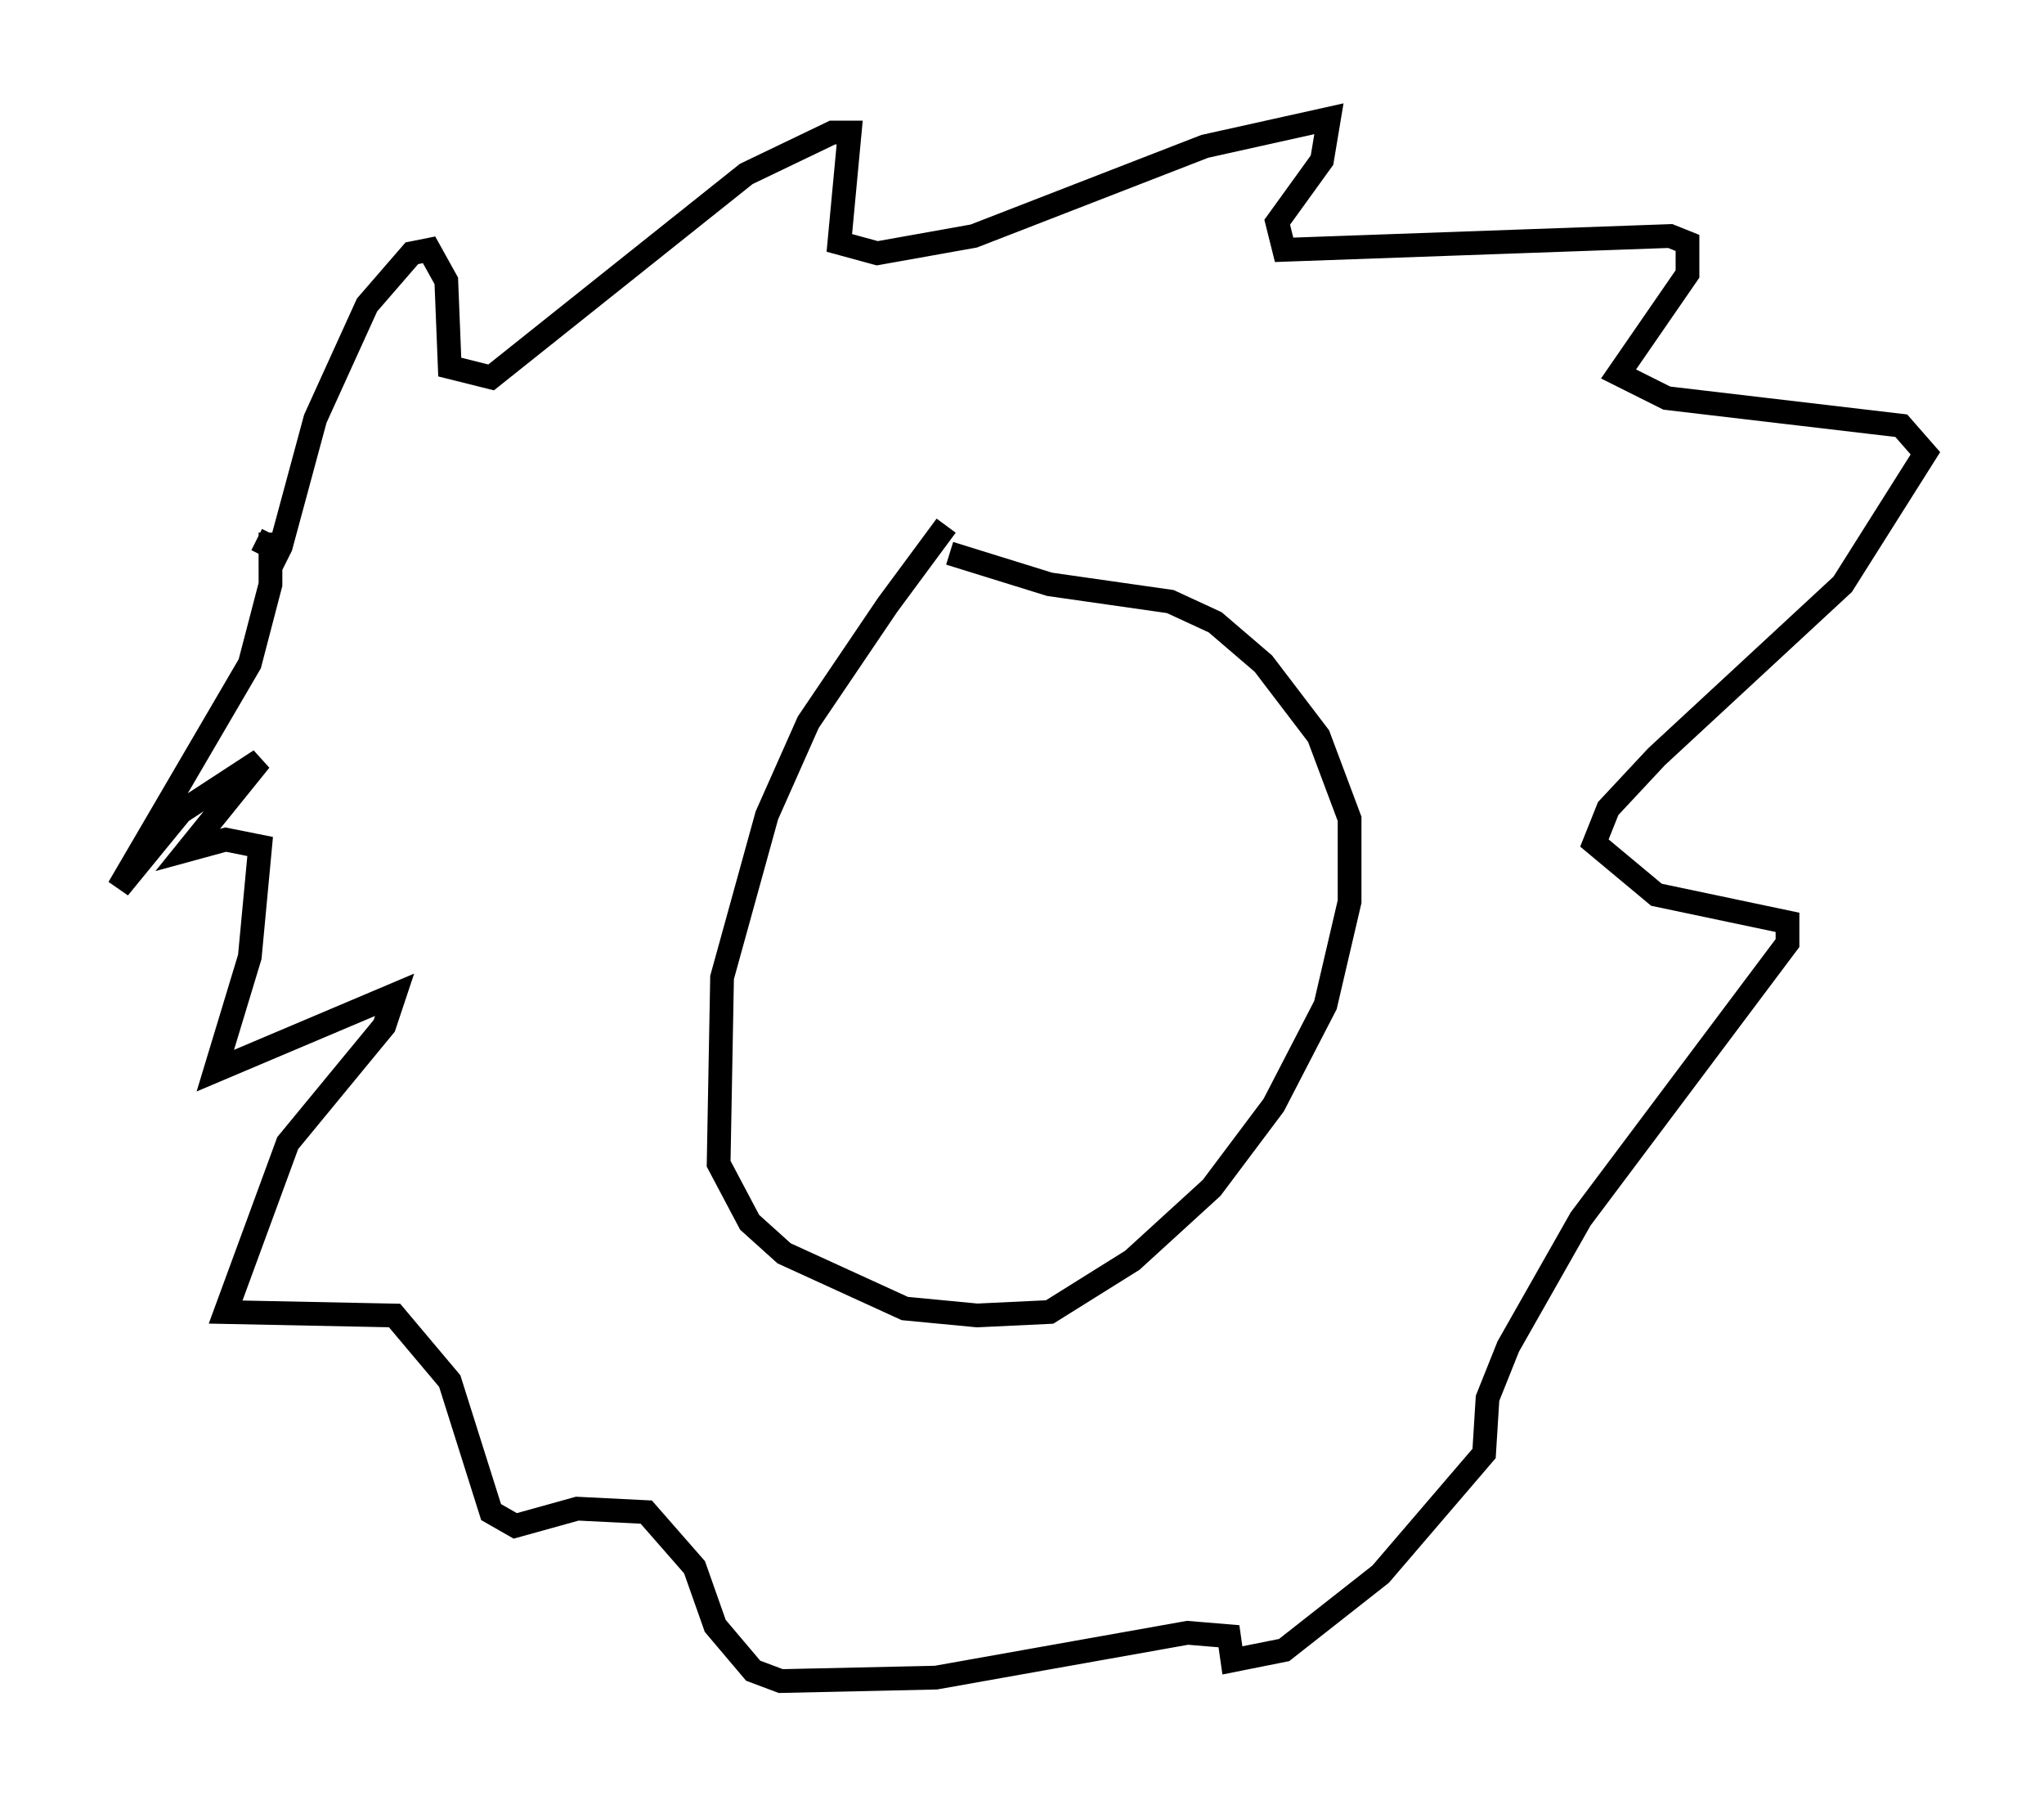 <?xml version="1.0" encoding="utf-8" ?>
<svg baseProfile="full" height="75.799" version="1.1" width="86.112" xmlns="http://www.w3.org/2000/svg" xmlns:ev="http://www.w3.org/2001/xml-events" xmlns:xlink="http://www.w3.org/1999/xlink"><defs /><rect fill="white" height="75.799" width="86.112" x="0" y="0" /><path d="M40.587, 22.721 m-0.726, -0.581 l-2.469, 3.341 -3.341, 4.939 l-1.743, 3.922 -1.888, 6.827 l-0.145, 7.844 1.307, 2.469 l1.453, 1.307 5.084, 2.324 l3.05, 0.291 3.05, -0.145 l3.486, -2.179 3.341, -3.05 l2.615, -3.486 2.179, -4.212 l1.017, -4.358 0.0, -3.486 l-1.307, -3.486 -2.324, -3.05 l-2.034, -1.743 -1.888, -0.872 l-5.084, -0.726 -4.212, -1.307 m-28.614, -0.872 l0.0, 1.453 0.436, -0.872 l1.453, -5.374 2.179, -4.793 l1.888, -2.179 0.726, -0.145 l0.726, 1.307 0.145, 3.631 l1.743, 0.436 10.749, -8.57 l3.631, -1.743 0.726, 0.0 l-0.436, 4.648 1.598, 0.436 l4.067, -0.726 9.732, -3.777 l5.229, -1.162 -0.291, 1.743 l-1.888, 2.615 0.291, 1.162 l16.268, -0.581 0.726, 0.291 l0.0, 1.307 -2.905, 4.212 l2.034, 1.017 9.877, 1.162 l1.017, 1.162 -3.486, 5.52 l-7.844, 7.263 -2.034, 2.179 l-0.581, 1.453 2.615, 2.179 l5.52, 1.162 0.0, 0.872 l-8.715, 11.62 -3.05, 5.374 l-0.872, 2.179 -0.145, 2.324 l-4.358, 5.084 -4.067, 3.196 l-2.179, 0.436 -0.145, -1.017 l-1.743, -0.145 -10.603, 1.888 l-6.536, 0.145 -1.162, -0.436 l-1.598, -1.888 -0.872, -2.469 l-2.034, -2.324 -2.905, -0.145 l-2.615, 0.726 -1.017, -0.581 l-1.743, -5.52 -2.324, -2.76 l-7.117, -0.145 2.615, -7.117 l4.067, -4.939 0.436, -1.307 l-7.553, 3.196 1.453, -4.793 l0.436, -4.648 -1.453, -0.291 l-1.598, 0.436 3.05, -3.777 l-3.341, 2.179 -2.615, 3.196 l5.52, -9.441 0.872, -3.341 l0.0, -1.598 -0.581, -0.291 " fill="none" stroke="black" stroke-width="1" /></svg>